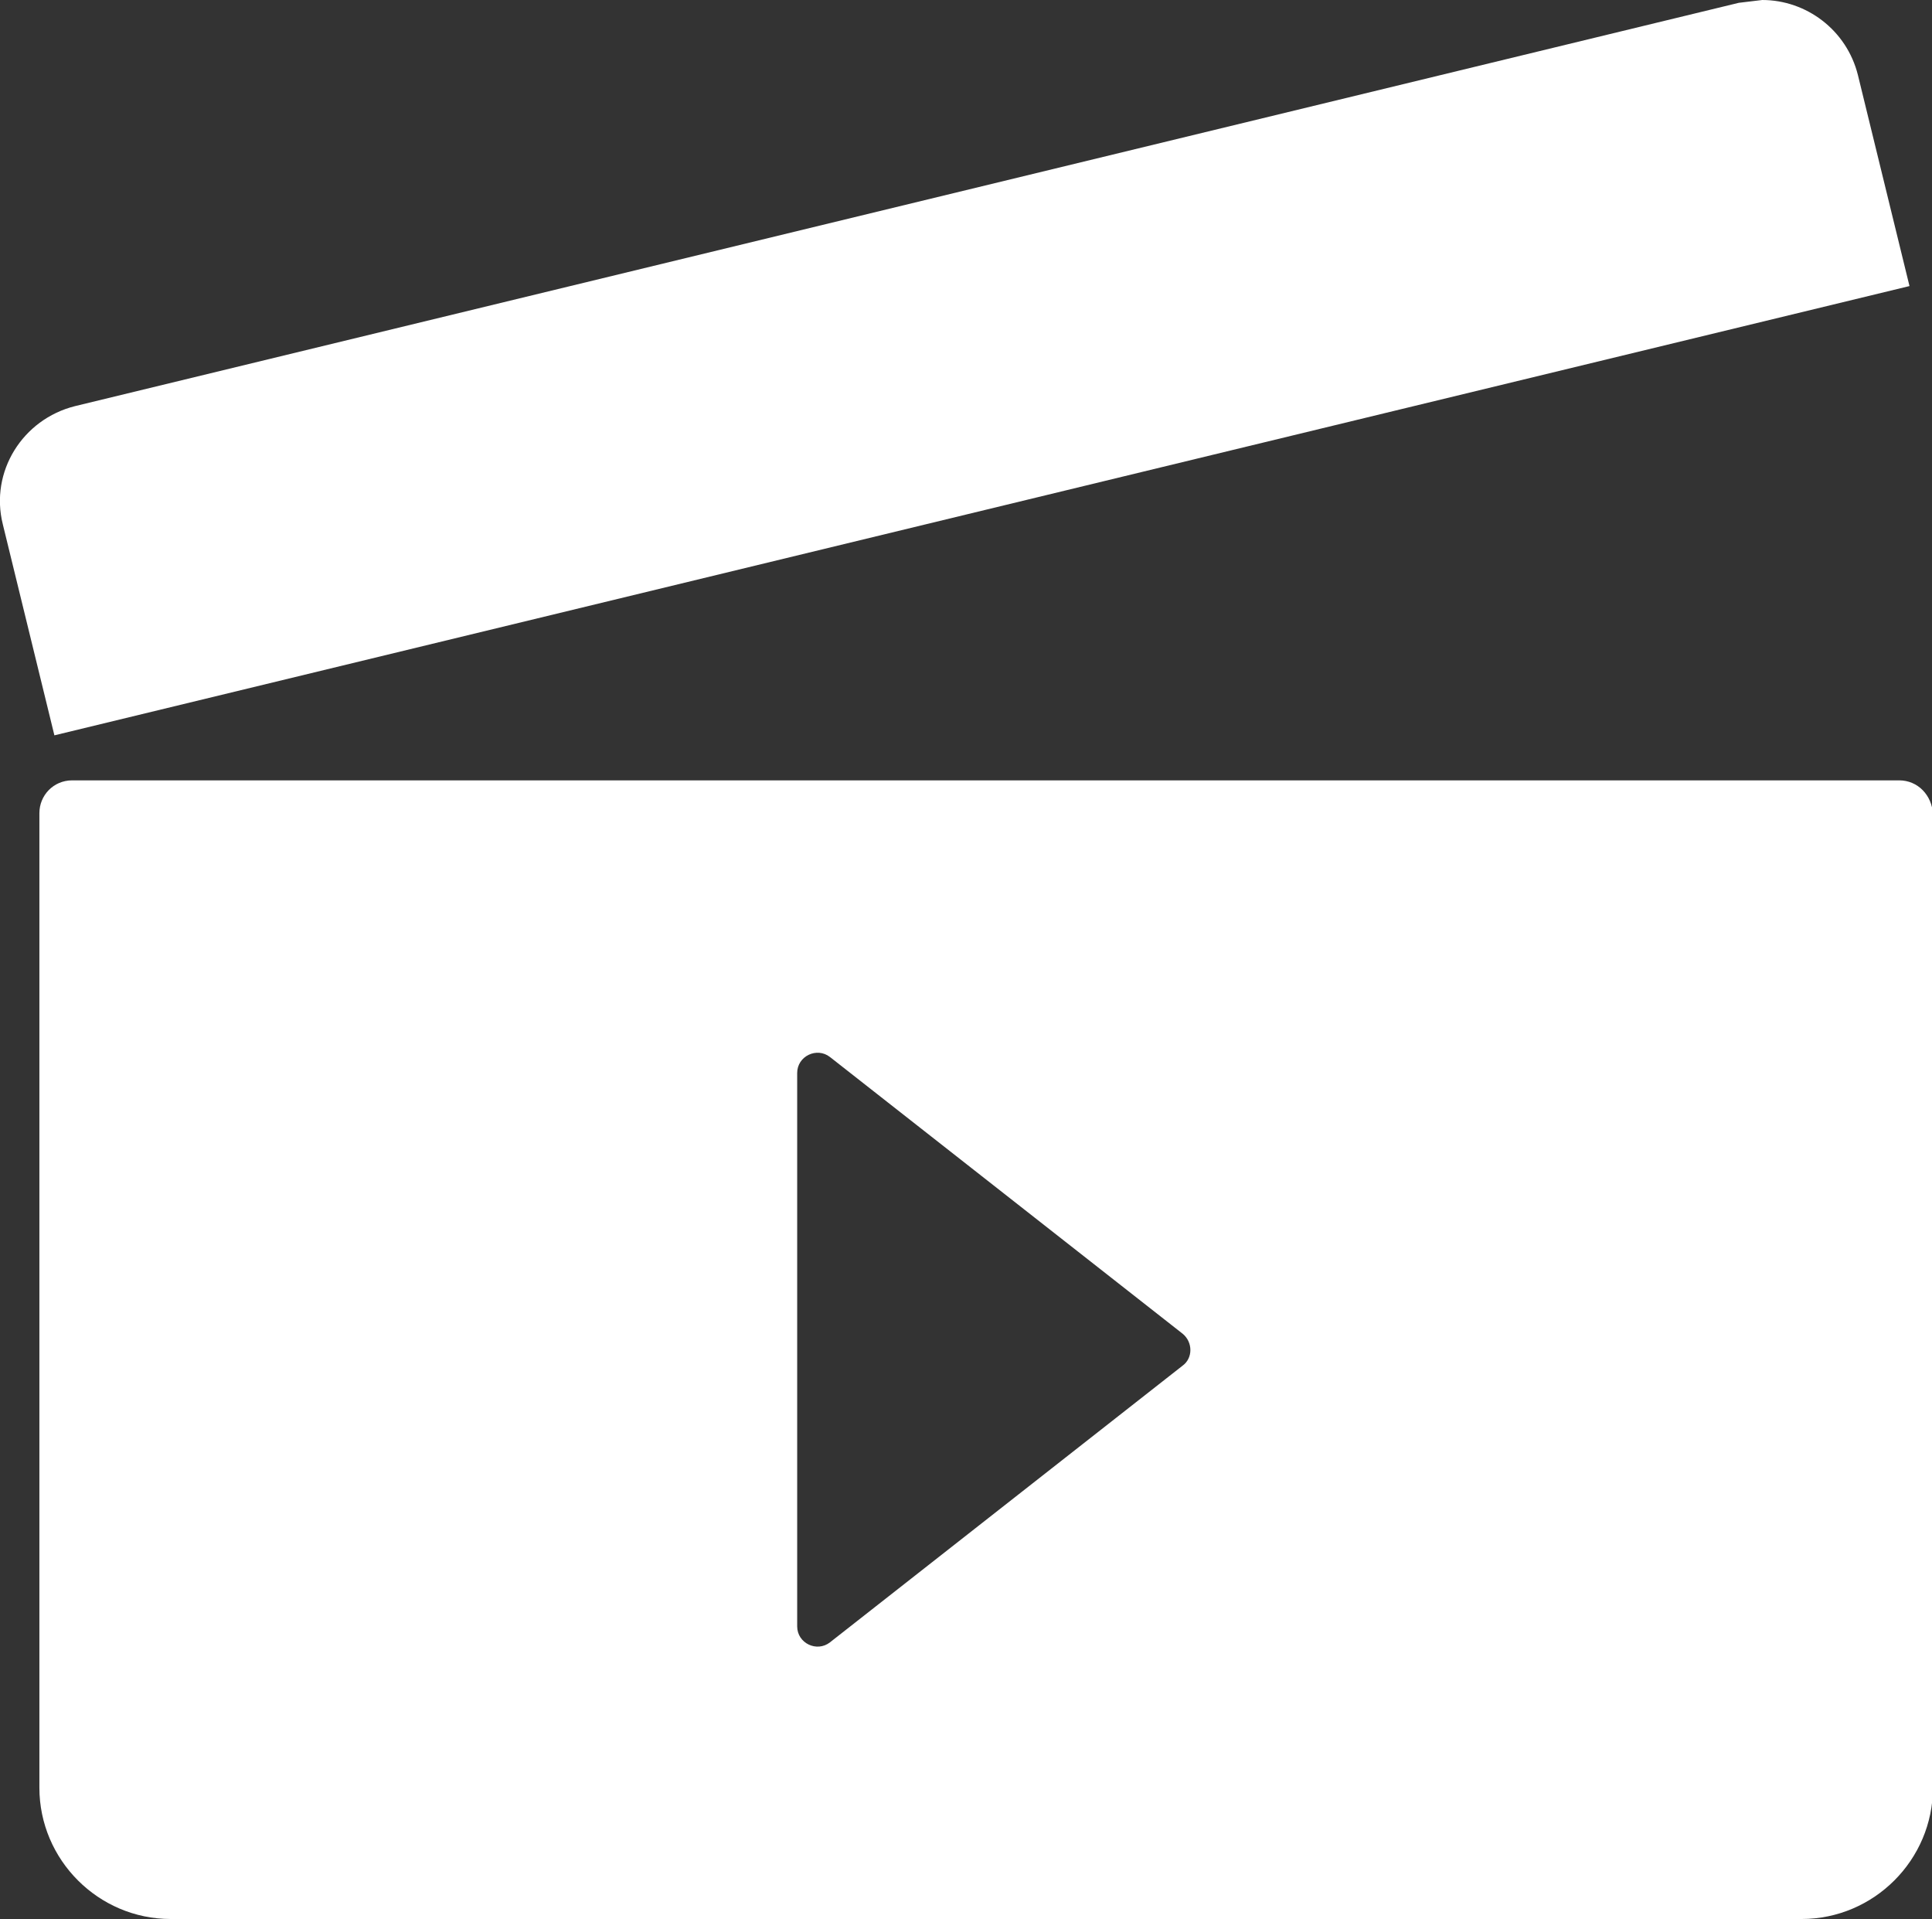 <?xml version="1.0" encoding="utf-8"?>
<!-- Generator: Adobe Illustrator 23.1.0, SVG Export Plug-In . SVG Version: 6.00 Build 0)  -->
<svg version="1.1" id="Layer_1" xmlns="http://www.w3.org/2000/svg" xmlns:xlink="http://www.w3.org/1999/xlink" x="0px" y="0px"
	 viewBox="0 0 20.6 20.46" style="enable-background:new 0 0 20.6 20.46;" xml:space="preserve">
<rect x="0" y="0" width="20.6" height="20.46" fill="#333333" stroke="none"/>
<style type="text/css">
	.st0{fill:#FFFFFF;}
	.st1{fill:#3C3C3B;}
</style>
<g>
	<path class="st0" d="M20.25,8.32H0.77c-0.2,0-0.35,0.16-0.35,0.35v10.39c0,0.77,0.63,1.4,1.4,1.4h17.39c0.77,0,1.4-0.63,1.4-1.4
		V8.68C20.6,8.48,20.45,8.32,20.25,8.32z M12.61,14.56l-3.76,2.95c-0.14,0.11-0.35,0.01-0.35-0.17v-5.9c0-0.18,0.21-0.28,0.35-0.17
		l3.76,2.95C12.72,14.31,12.72,14.48,12.61,14.56z"/>
	<path class="st0" d="M18.79,0.5 M0.52,5.47 M18.79,0.5L18.79,0.5 M18.54,0.03L0.8,4.33c-0.56,0.14-0.91,0.7-0.77,1.26l0.55,2.25
		l19.78-4.79L19.81,0.8C19.69,0.32,19.26,0,18.79,0"/>
</g>
</svg>
